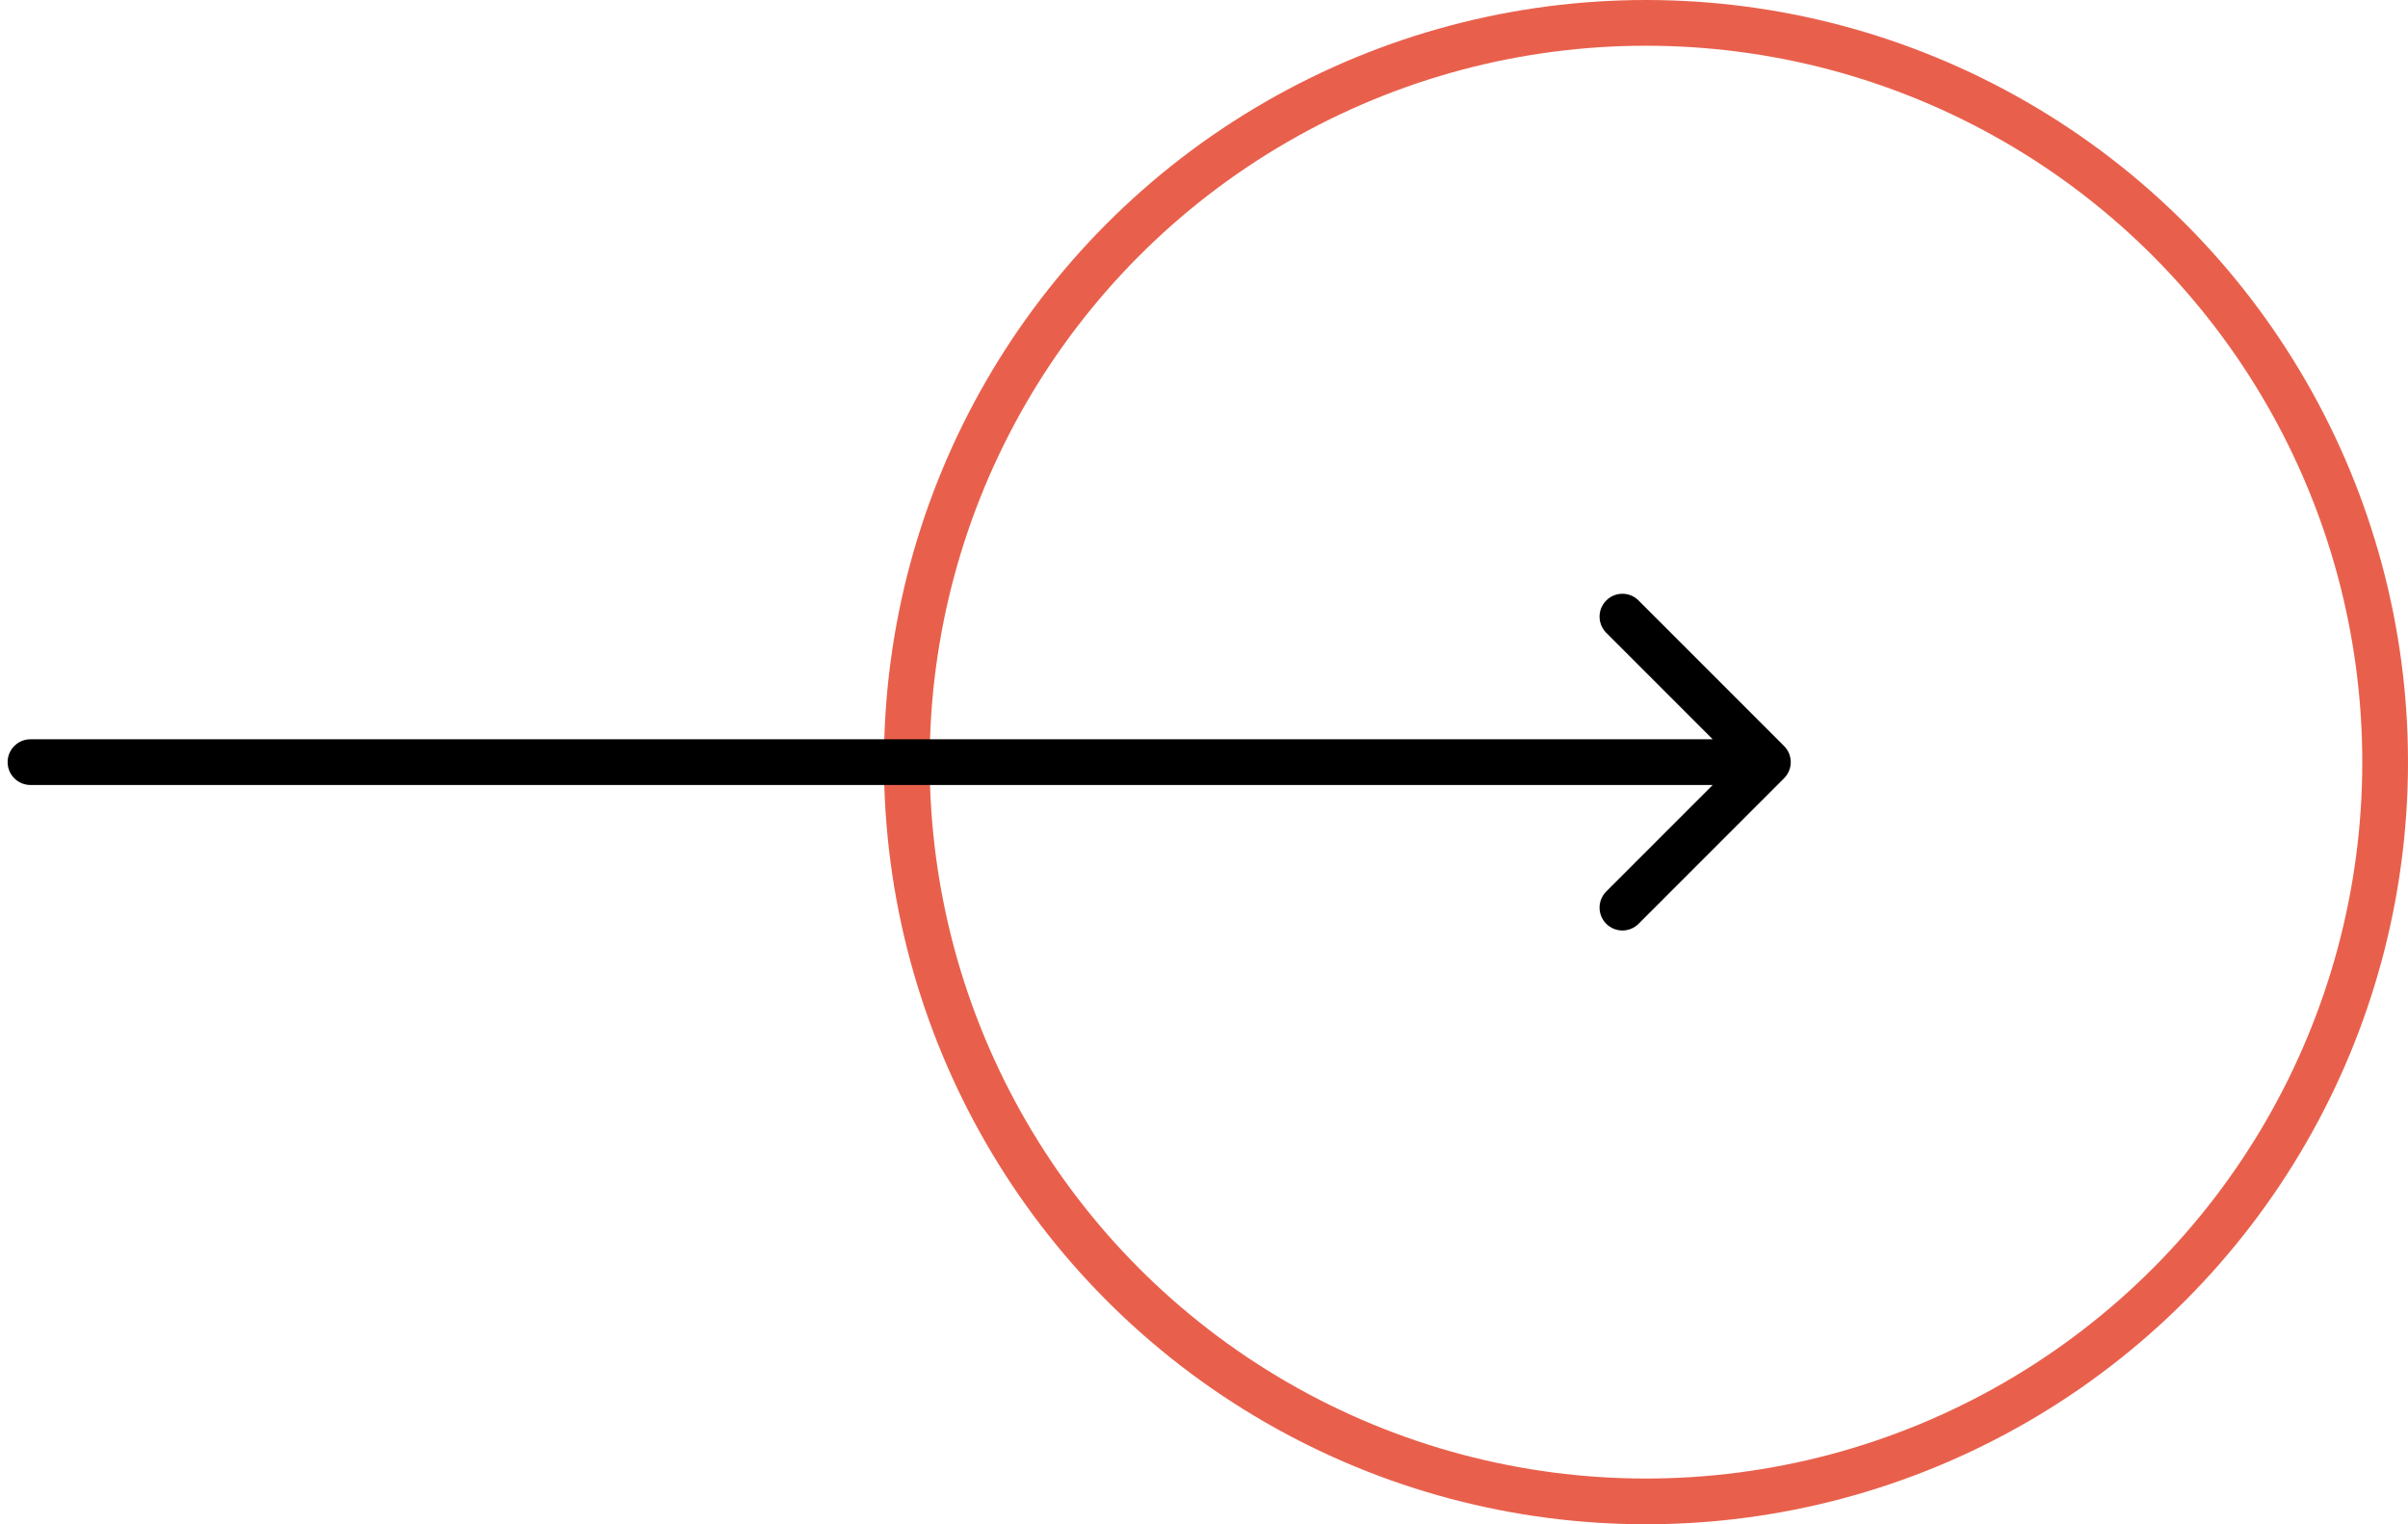 <svg width="79" height="50" viewBox="0 0 79 50" fill="none" xmlns="http://www.w3.org/2000/svg">
<circle cx="25" cy="25" r="24.25" transform="matrix(1 0 0 -1 29 50)" stroke="#E8604C" stroke-width="1.5"/>
<path d="M1 25.75C0.586 25.75 0.25 25.414 0.25 25C0.25 24.586 0.586 24.25 1 24.25L1 25.75ZM58.53 24.47C58.823 24.763 58.823 25.237 58.53 25.53L53.757 30.303C53.465 30.596 52.99 30.596 52.697 30.303C52.404 30.01 52.404 29.535 52.697 29.243L56.939 25L52.697 20.757C52.404 20.465 52.404 19.99 52.697 19.697C52.99 19.404 53.465 19.404 53.757 19.697L58.53 24.47ZM1 24.25L58 24.25L58 25.75L1 25.75L1 24.25Z" fill="currentColor"/>
</svg>
